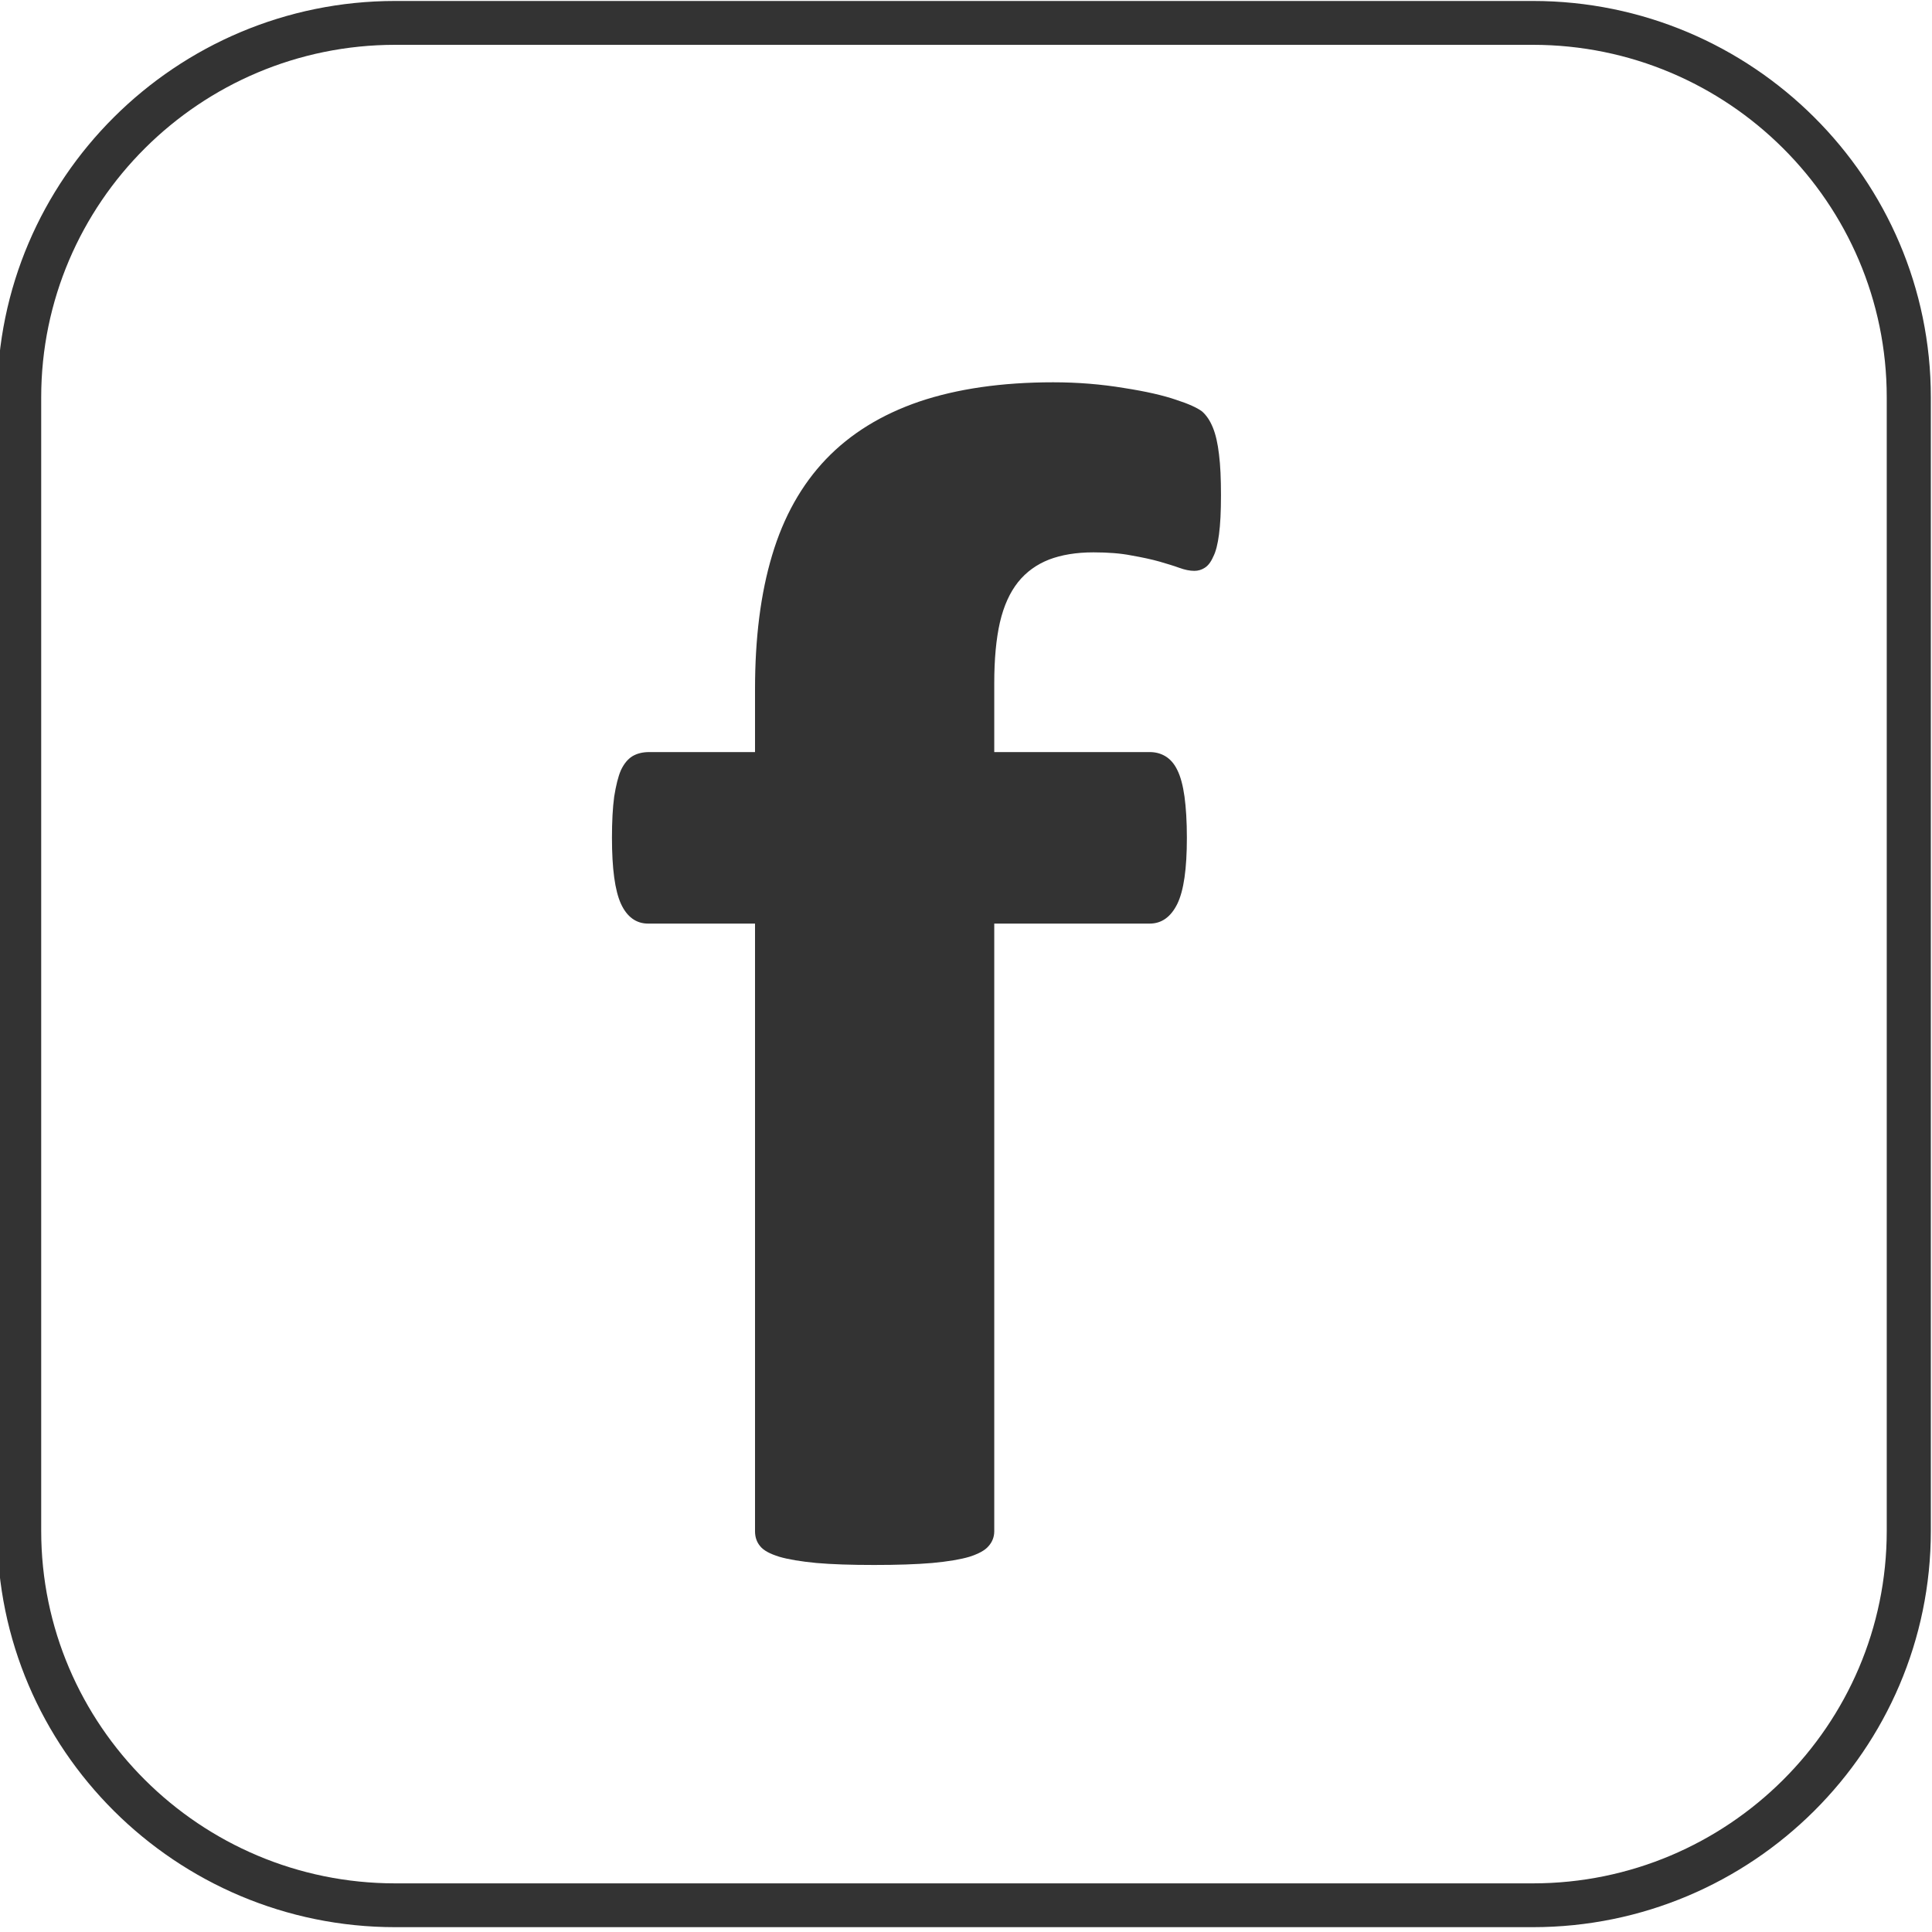 <?xml version="1.0" encoding="utf-8"?>
<!-- Generator: Adobe Illustrator 16.0.0, SVG Export Plug-In . SVG Version: 6.00 Build 0)  -->
<!DOCTYPE svg PUBLIC "-//W3C//DTD SVG 1.1//EN" "http://www.w3.org/Graphics/SVG/1.1/DTD/svg11.dtd">
<svg version="1.1" id="Layer_1" xmlns="http://www.w3.org/2000/svg" xmlns:xlink="http://www.w3.org/1999/xlink" x="0px" y="0px"
	 width="40px" height="40px" viewBox="0 0 40 40" enable-background="new 0 0 40 40" xml:space="preserve">
<path fill="#333333" d="M31.735,39.9H8.183c-4.543,0-8.241-3.682-8.241-8.205V8.226c0-4.525,3.698-8.206,8.241-8.206h23.553
	c4.544,0,8.24,3.681,8.24,8.206v23.47C39.976,36.219,36.279,39.9,31.735,39.9z M8.183,0.928c-4.041,0-7.33,3.273-7.33,7.298v23.47
	c0,4.022,3.289,7.297,7.33,7.297h23.553c4.04,0,7.327-3.274,7.327-7.297V8.226c0-4.025-3.287-7.298-7.327-7.298H8.183z"/>
<g>
	<g>
		<path fill="#333333" d="M25.279,10.252c0,0.335-0.013,0.605-0.041,0.812c-0.026,0.2-0.065,0.359-0.122,0.467
			c-0.048,0.11-0.109,0.186-0.176,0.226c-0.063,0.041-0.136,0.062-0.212,0.062c-0.094,0-0.196-0.021-0.31-0.062
			c-0.11-0.041-0.249-0.082-0.412-0.13c-0.163-0.046-0.358-0.088-0.582-0.127c-0.22-0.044-0.485-0.064-0.786-0.064
			c-0.359,0-0.663,0.052-0.918,0.149c-0.255,0.1-0.472,0.254-0.643,0.468c-0.171,0.216-0.295,0.49-0.375,0.833
			c-0.078,0.342-0.117,0.761-0.117,1.26v1.425h3.219c0.12,0,0.227,0.028,0.324,0.086c0.098,0.059,0.184,0.153,0.248,0.288
			c0.066,0.132,0.116,0.318,0.148,0.549c0.031,0.23,0.049,0.516,0.049,0.85c0,0.641-0.064,1.093-0.197,1.368
			c-0.133,0.27-0.324,0.41-0.572,0.41h-3.219v12.581c0,0.119-0.042,0.223-0.119,0.309c-0.077,0.091-0.211,0.159-0.394,0.219
			c-0.185,0.055-0.442,0.098-0.771,0.129c-0.331,0.028-0.729,0.041-1.202,0.041c-0.479,0-0.872-0.013-1.195-0.041
			c-0.323-0.031-0.582-0.074-0.77-0.129c-0.191-0.06-0.323-0.128-0.396-0.219c-0.072-0.086-0.106-0.189-0.106-0.309V19.122h-2.214
			c-0.248,0-0.438-0.14-0.562-0.41c-0.125-0.275-0.186-0.728-0.186-1.368c0-0.334,0.015-0.62,0.046-0.85
			c0.037-0.23,0.082-0.417,0.14-0.549c0.063-0.134,0.142-0.229,0.237-0.288c0.097-0.058,0.214-0.086,0.345-0.086h2.194v-1.305
			c0-1.056,0.116-1.98,0.355-2.774c0.237-0.793,0.608-1.455,1.113-1.984c0.505-0.528,1.149-0.926,1.933-1.194
			c0.783-0.264,1.707-0.399,2.773-0.399c0.515,0,1,0.041,1.458,0.117c0.461,0.071,0.824,0.155,1.085,0.245
			c0.264,0.085,0.439,0.167,0.537,0.24c0.089,0.078,0.163,0.184,0.225,0.335c0.059,0.144,0.101,0.33,0.127,0.554
			C25.267,9.634,25.279,9.916,25.279,10.252z"/>
	</g>
</g>
</svg>
